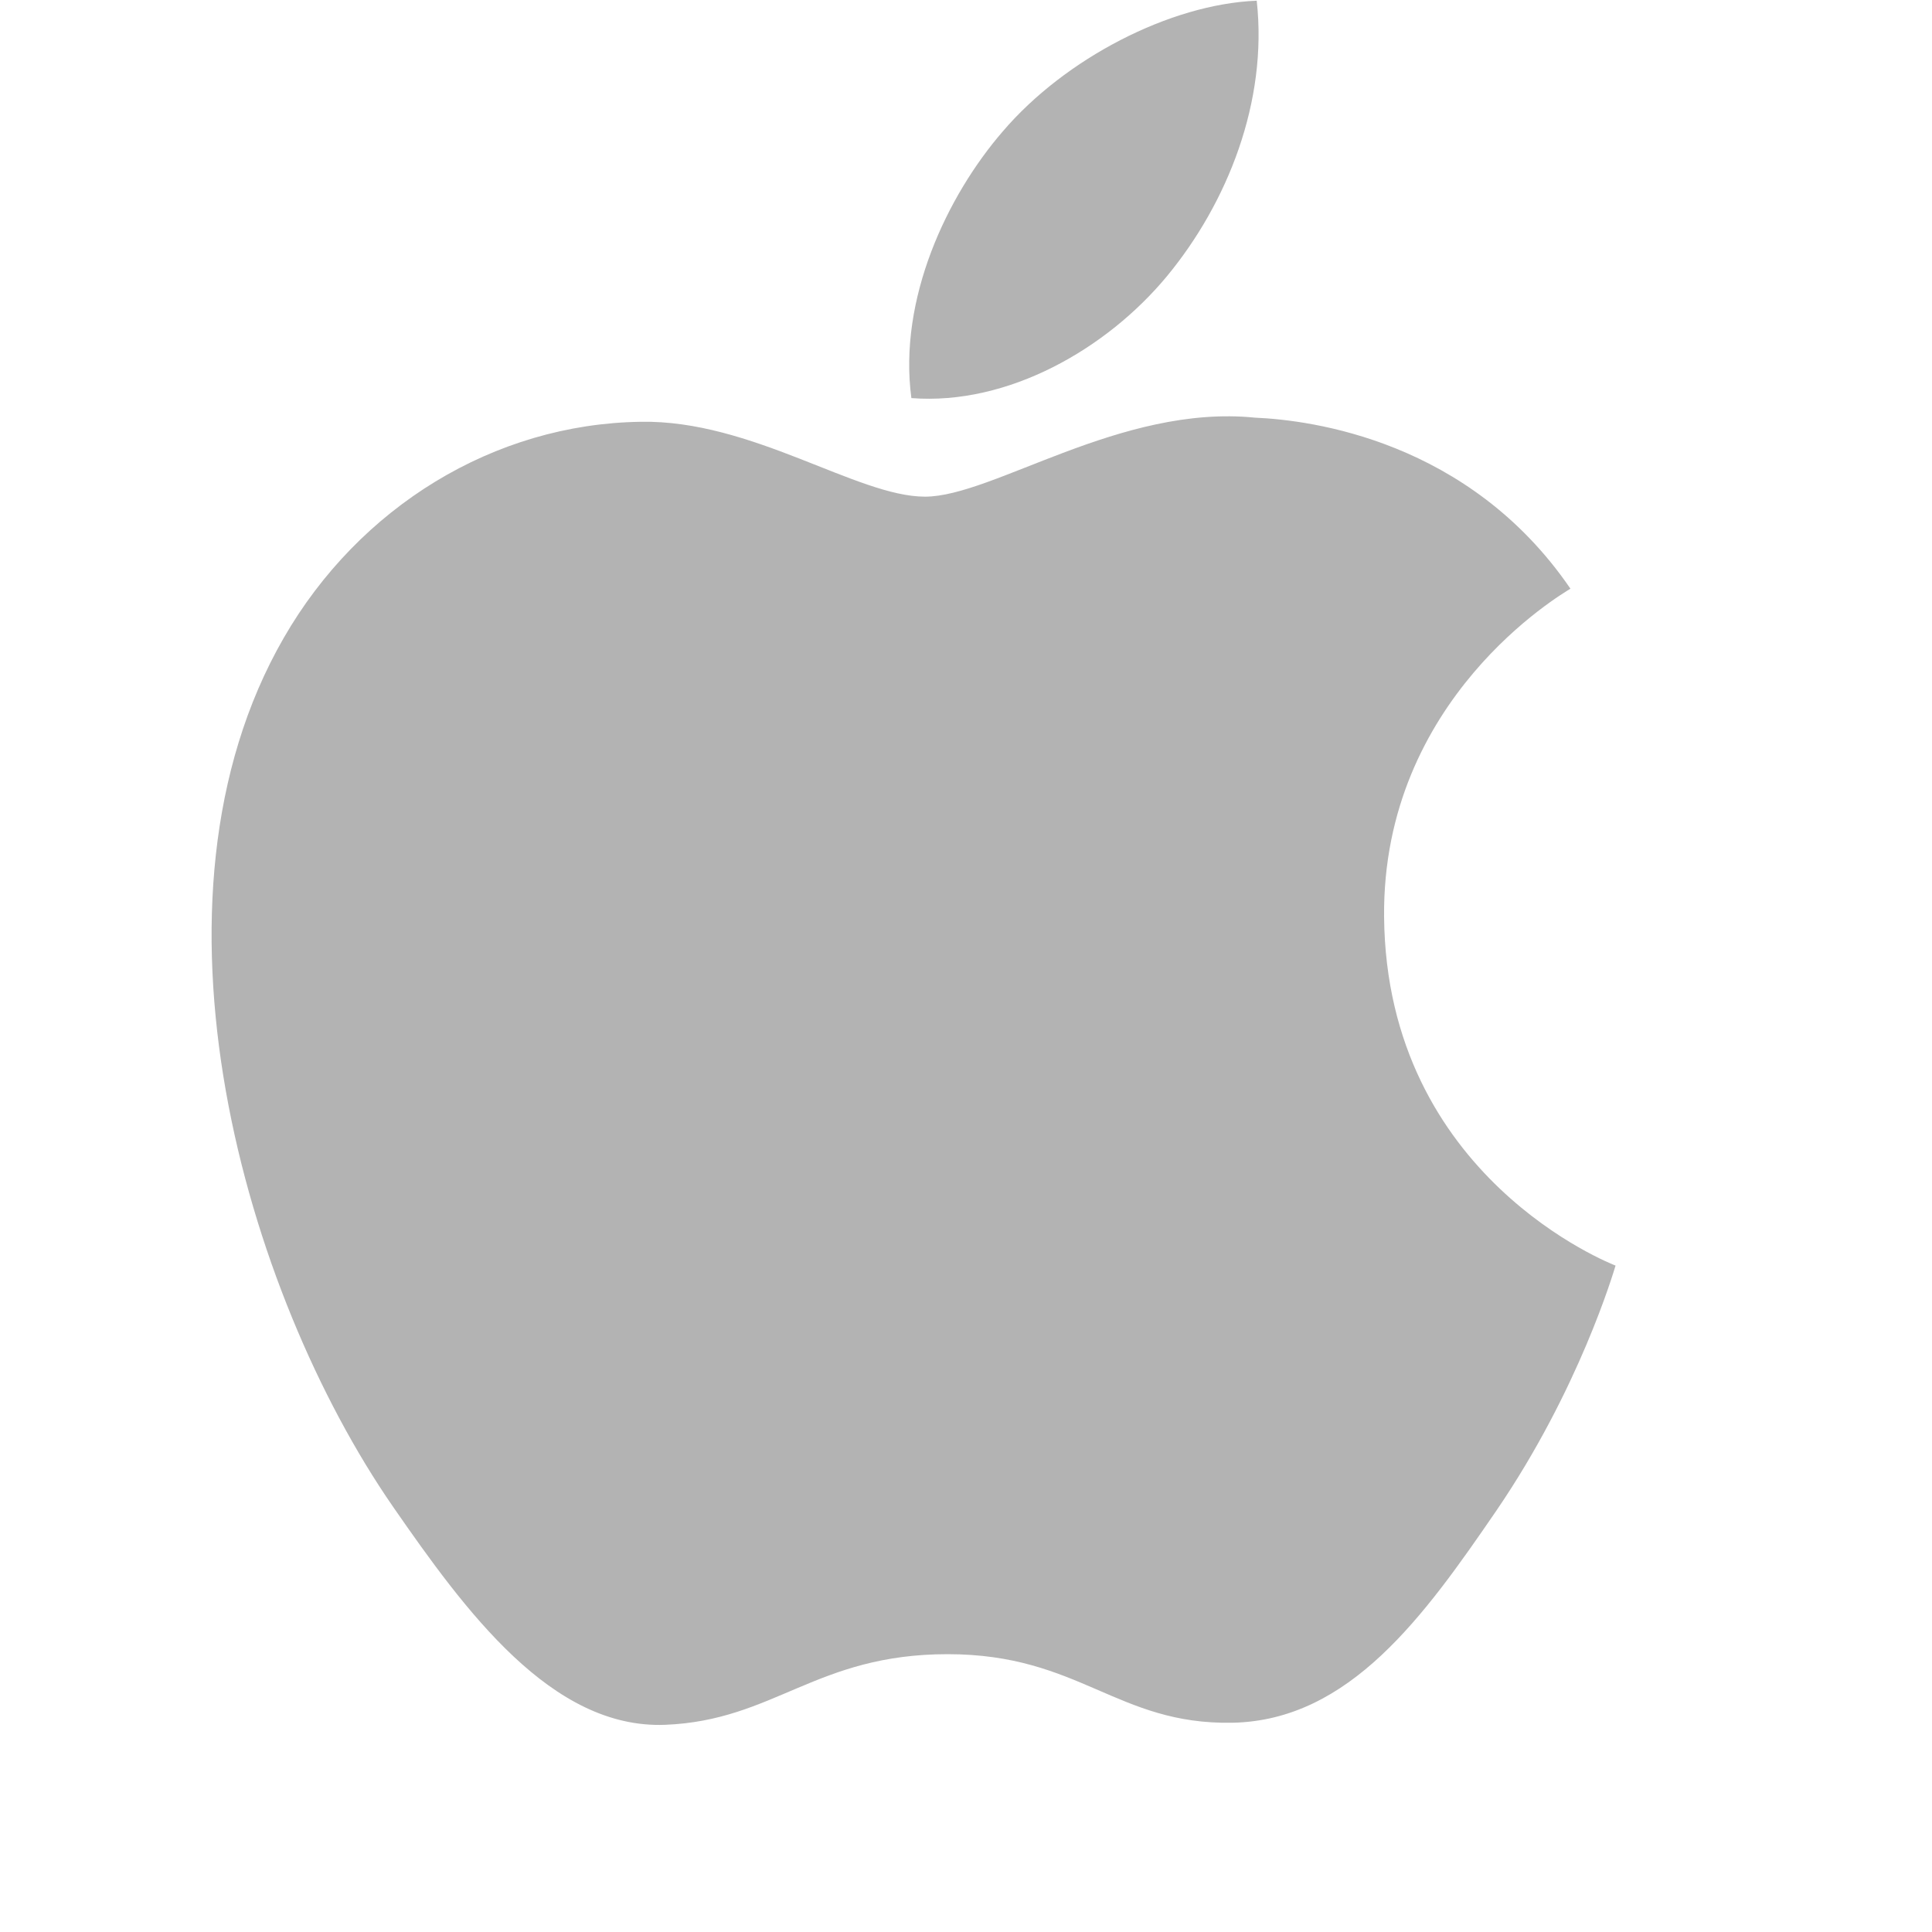 <?xml version="1.0" encoding="UTF-8"?>
<svg width="100px" height="100px" viewBox="0 0 100 100" version="1.1" xmlns="http://www.w3.org/2000/svg" xmlns:xlink="http://www.w3.org/1999/xlink">
    <!-- Generator: sketchtool 63.1 (101010) - https://sketch.com -->
    <title>link/site/link_website_apple</title>
    <desc>Created with sketchtool.</desc>
    <g id="Icons" stroke="none" stroke-width="1" fill="none" fill-rule="evenodd">
        <g id="link/site/link_website_apple" fill="#B3B3B3" fill-rule="nonzero">
            <g id="link_apple" transform="translate(10, 0)">
                <g id="g186" transform="translate(37.089, 55.45) scale(-1, 1) rotate(-180) translate(-37.089, -55.45) translate(0.089, 20.95)">
                    <path d="M61.551,42.498 C61.45,53.792 70.776,59.214 71.197,59.479 C65.95,67.156 57.783,68.208 54.869,68.332 C47.923,69.035 41.309,64.243 37.788,64.243 C34.267,64.243 28.822,68.23 23.063,68.118 C15.481,68.005 8.501,63.714 4.597,56.931 C-3.271,43.28 2.589,23.048 10.25,11.968 C14.002,6.552 18.467,0.449 24.339,0.674 C29.998,0.899 32.135,4.33 38.963,4.33 C45.791,4.33 47.715,0.674 53.694,0.781 C59.774,0.899 63.632,6.316 67.356,11.749 C71.653,18.037 73.43,24.123 73.532,24.443 C73.397,24.5 61.675,28.994 61.551,42.498" id="path188"></path>
                </g>
                <path d="M50.408,14.288 C53.524,10.514 55.627,5.266 55.048,0.036 C50.559,0.216 45.126,3.028 41.903,6.802 C39.018,10.138 36.487,15.481 37.173,20.605 C42.179,20.993 47.291,18.057 50.408,14.288" id="path190"></path>
            </g>
        </g>
    </g>
</svg>